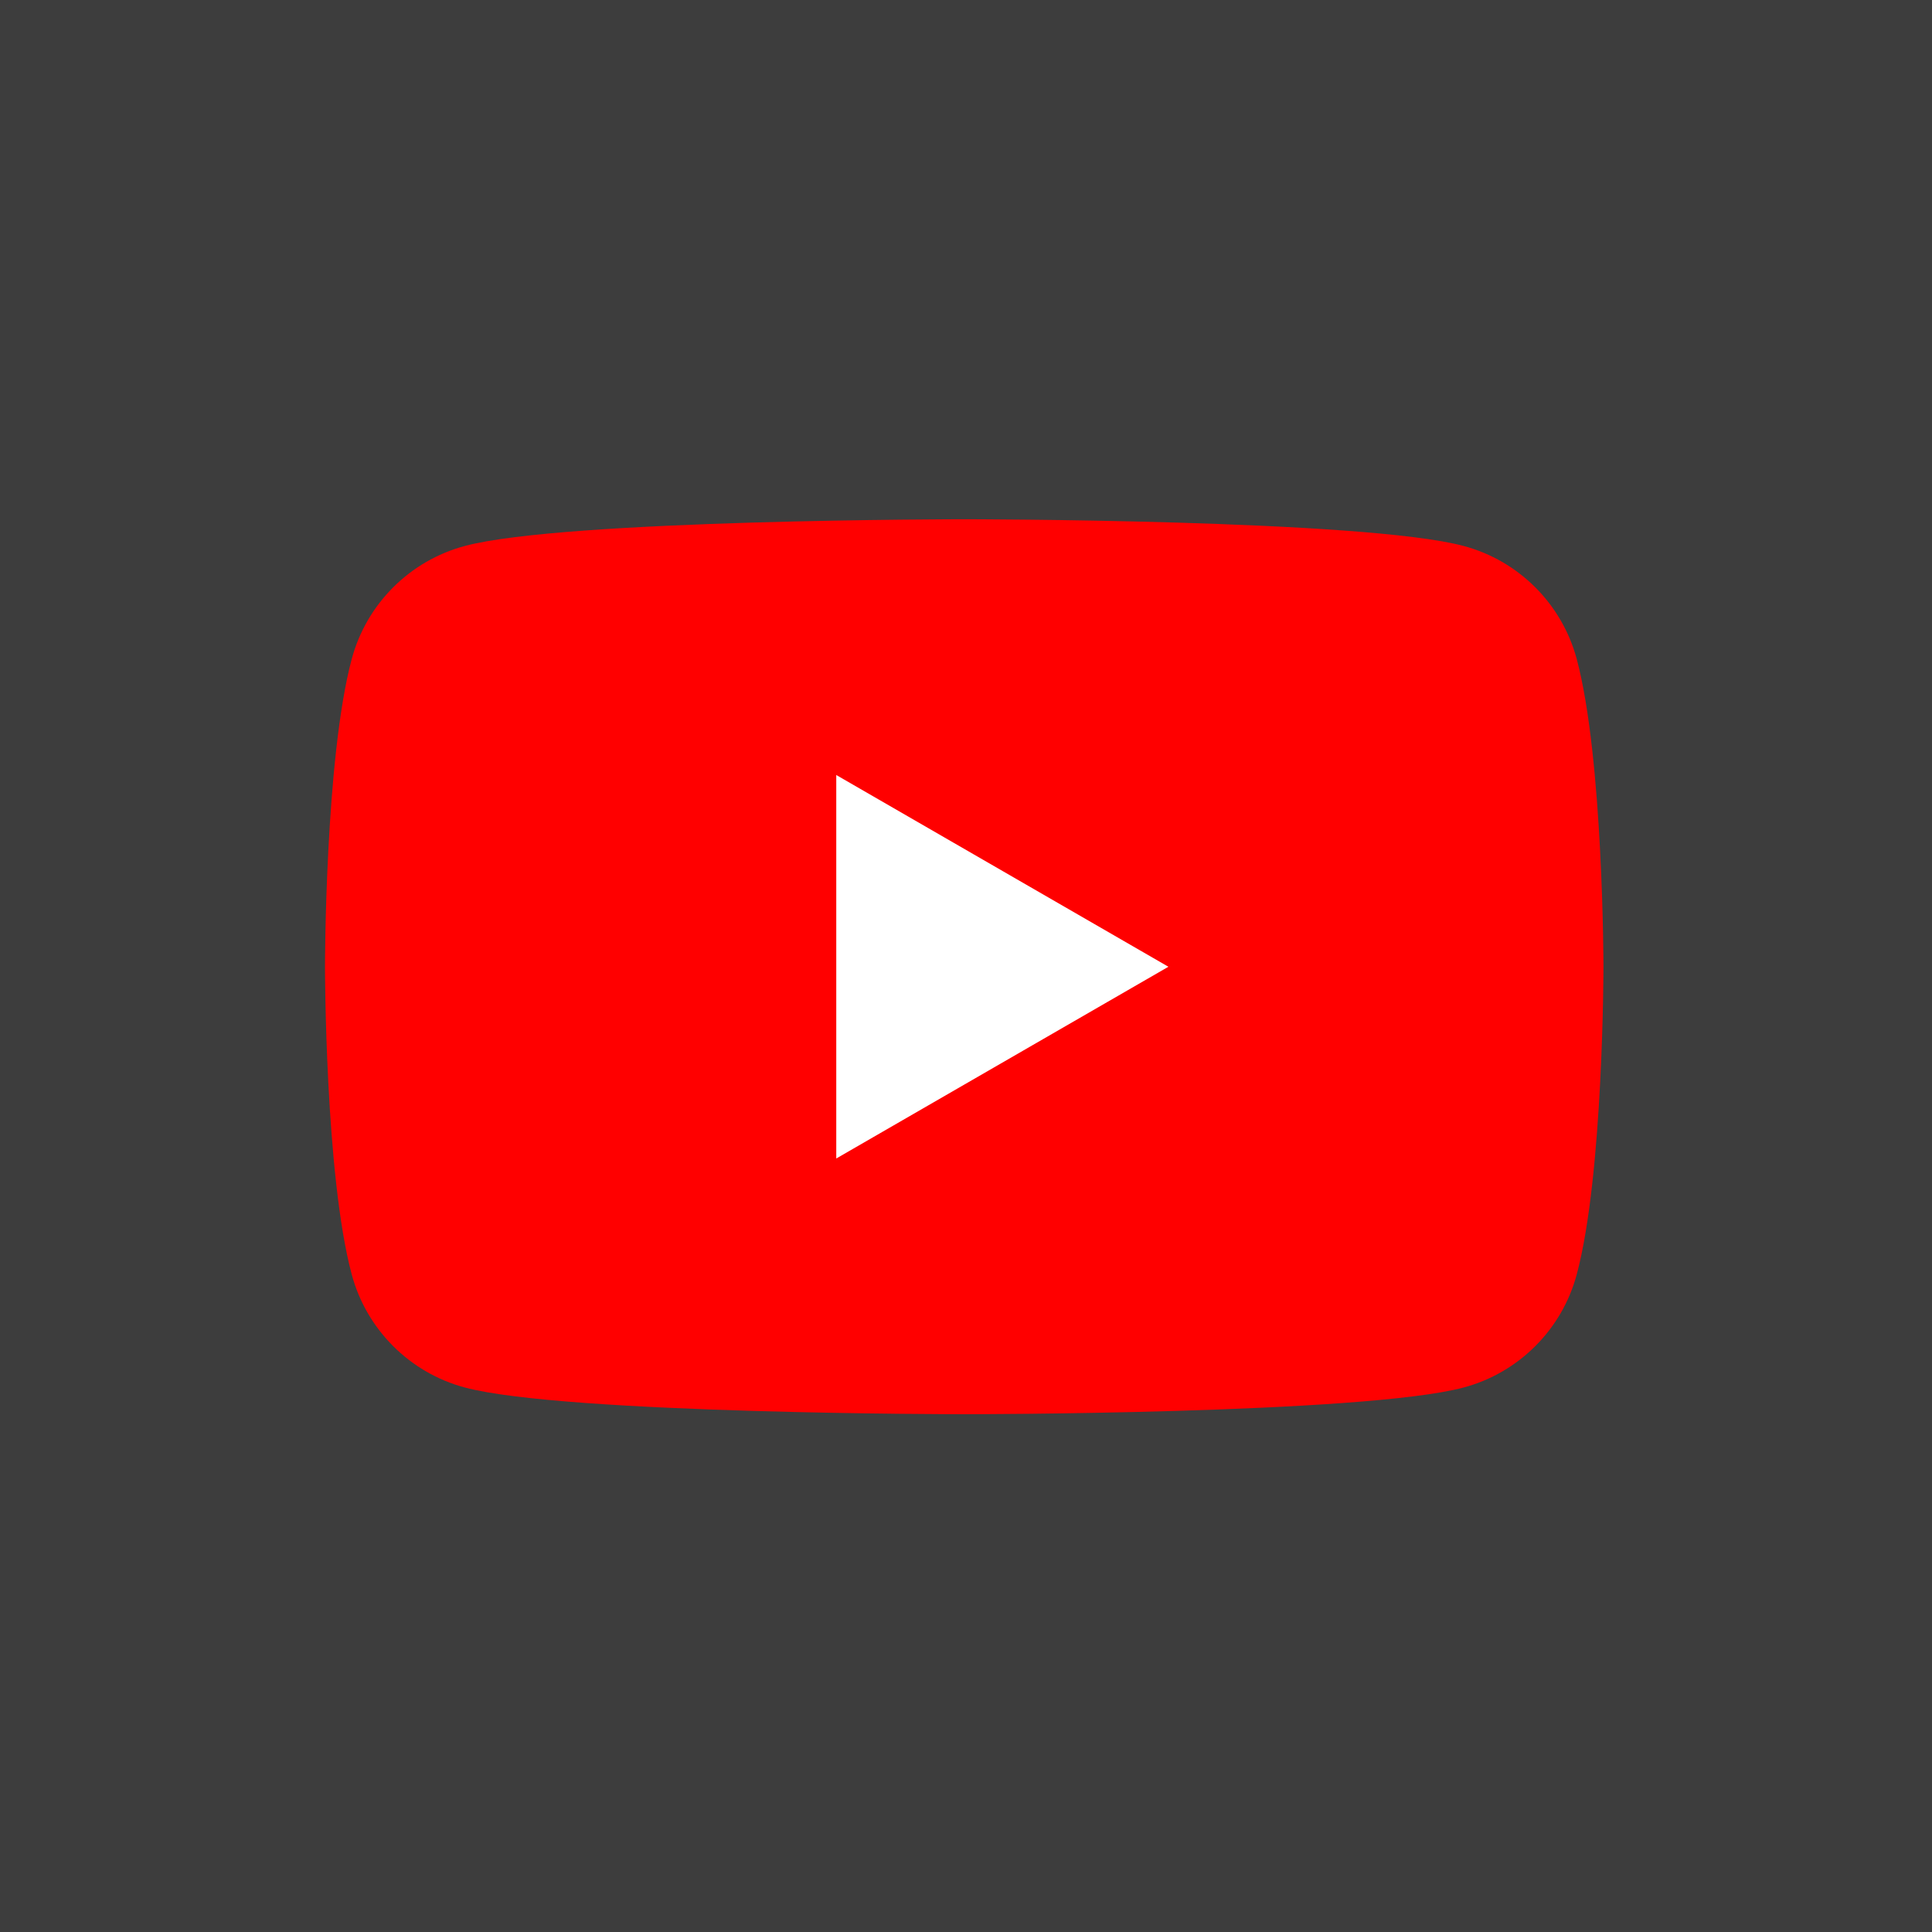 <svg width="394" height="394" viewBox="0 0 394 394" fill="none" xmlns="http://www.w3.org/2000/svg">
<rect x="0" y="0" width="394" height="394" fill="#333333" stroke="none"/>
<rect width="394" height="394" fill="white" fill-opacity="0.05"/>
<path d="M321.548 134.396C318.544 123.171 309.722 114.35 298.498 111.345C278.174 105.894 196.639 105.894 196.639 105.894C196.639 105.894 115.105 105.894 94.781 111.345C83.556 114.35 74.735 123.171 71.731 134.396C66.279 154.72 66.279 197.151 66.279 197.151C66.279 197.151 66.279 239.581 71.731 259.906C74.735 271.13 83.556 279.951 94.781 282.955C115.105 288.407 196.639 288.407 196.639 288.407C196.639 288.407 278.174 288.407 298.498 282.955C309.722 279.951 318.544 271.13 321.548 259.906C327 239.581 327 197.151 327 197.151C327 197.151 326.978 154.72 321.548 134.396Z" fill="#FF0000"/>
<path d="M170.543 236.257L238.277 197.154L170.543 158.05V236.257Z" fill="white"/>
</svg>
